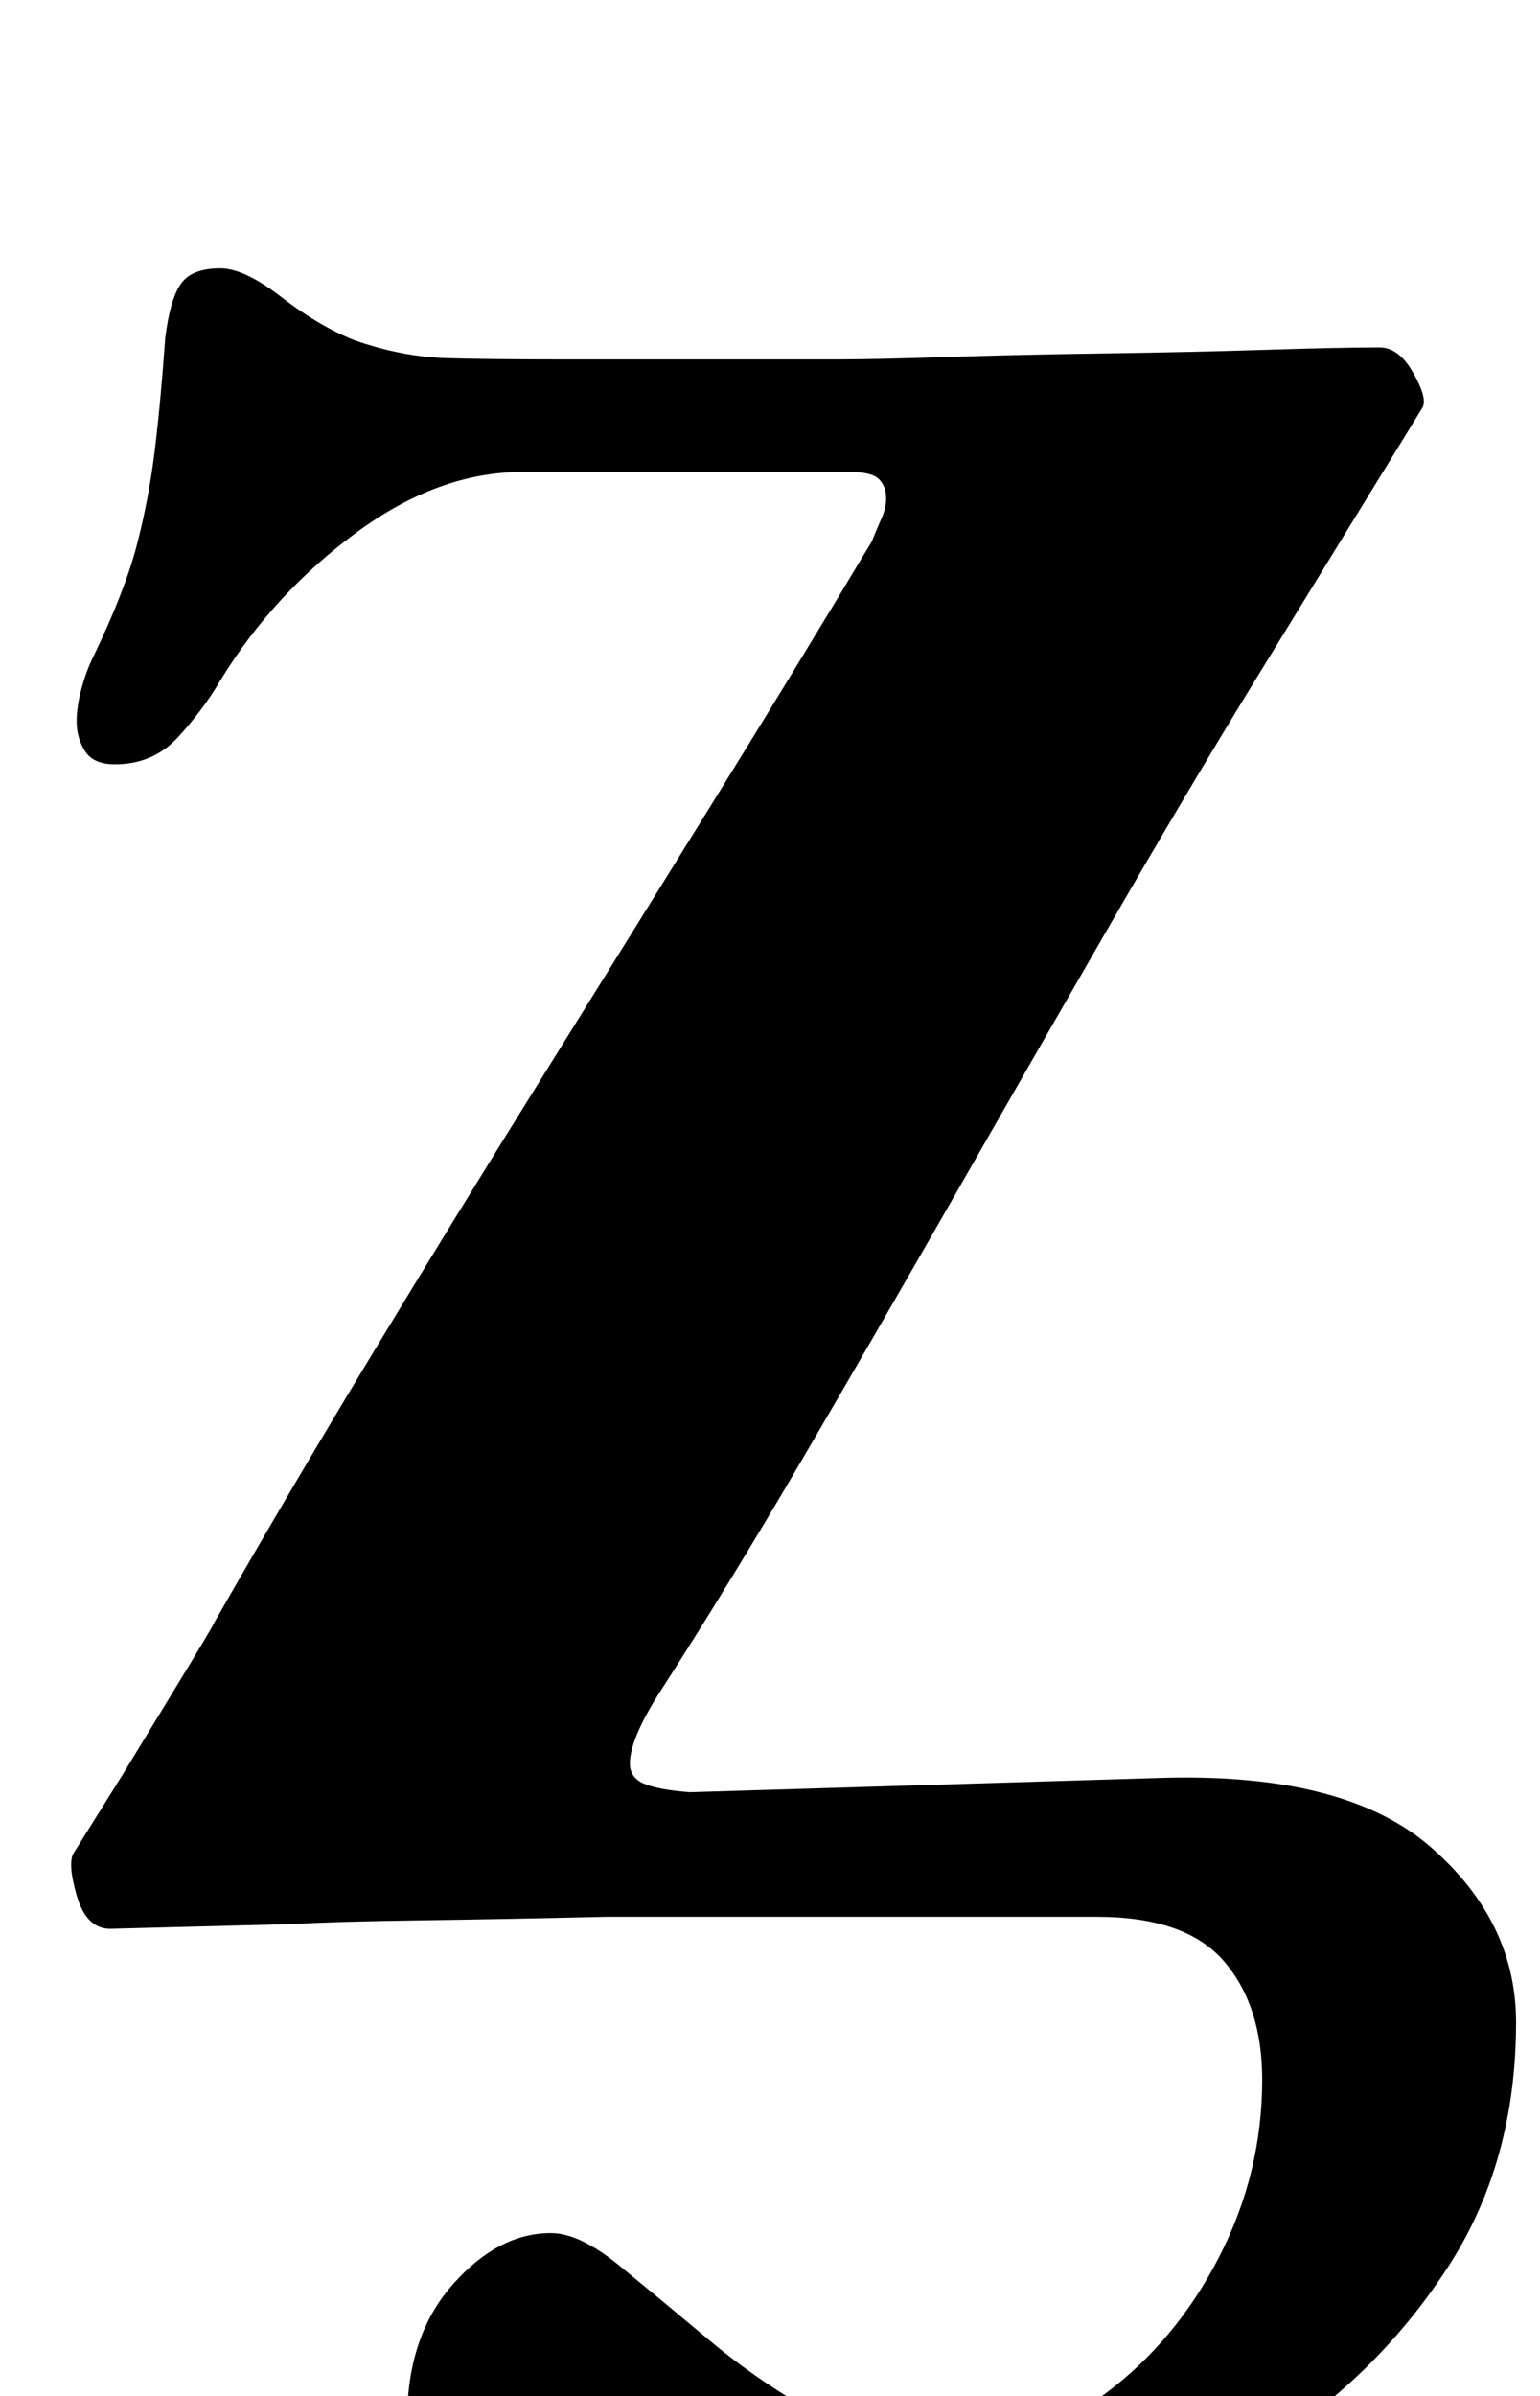 <?xml version="1.0" standalone="no"?>
<!DOCTYPE svg PUBLIC "-//W3C//DTD SVG 1.1//EN" "http://www.w3.org/Graphics/SVG/1.1/DTD/svg11.dtd" >
<svg xmlns="http://www.w3.org/2000/svg" xmlns:xlink="http://www.w3.org/1999/xlink" version="1.1" viewBox="-10 0 643 1000">
  <g transform="matrix(1 0 0 -1 0 800)">
   <path fill="currentColor"
d="M337 -276q-38 0 -70 5t-56 14.5t-37.5 21.5t-13.5 25q0 35 19 56.5t41 21.5q12 0 28.5 -13.5t38 -31.5t46.5 -31.5t52 -13.5q37 1 66.5 23t47.5 57t18 74q0 31 -16 49.5t-53 18.5h-205q-43 -1 -78.5 -1.5t-51.5 -1.5l-77 -2q-10 0 -14 14t-1 18l20 32t19.5 32t18.5 31
q32 56 66.5 113t70 114t70.5 113.5t68 111.5q2 5 4 9.5t2 8.5q0 5 -3 8t-12 3h-33.5h-35h-34.5h-34q-35 0 -69.5 -25.5t-56.5 -61.5q-7 -12 -17.5 -23.5t-26.5 -11.5q-9 0 -12.5 5.5t-3.5 12.5q0 6 2 13.5t5 13.5q13 27 18 46t7.5 39t4.5 48q2 16 6.5 22.5t16.5 6.5
q10 0 25.5 -12t30.5 -18q20 -7 39 -7.5t47 -0.5h58h58q15 0 45.5 1t66 1.5t67 1.5t47.5 1q8 0 14 -10.5t4 -14.5l-70 -114q-30 -49 -62 -104.5t-64 -111.5t-63 -109t-60 -98q-12 -19 -12 -29q0 -6 6 -8.5t19 -3.5l198 6q76 2 111.5 -29t35.5 -73q0 -58 -28 -101.5
t-71.5 -72.5t-93 -43.5t-93.5 -14.5z" />
  </g>

</svg>
